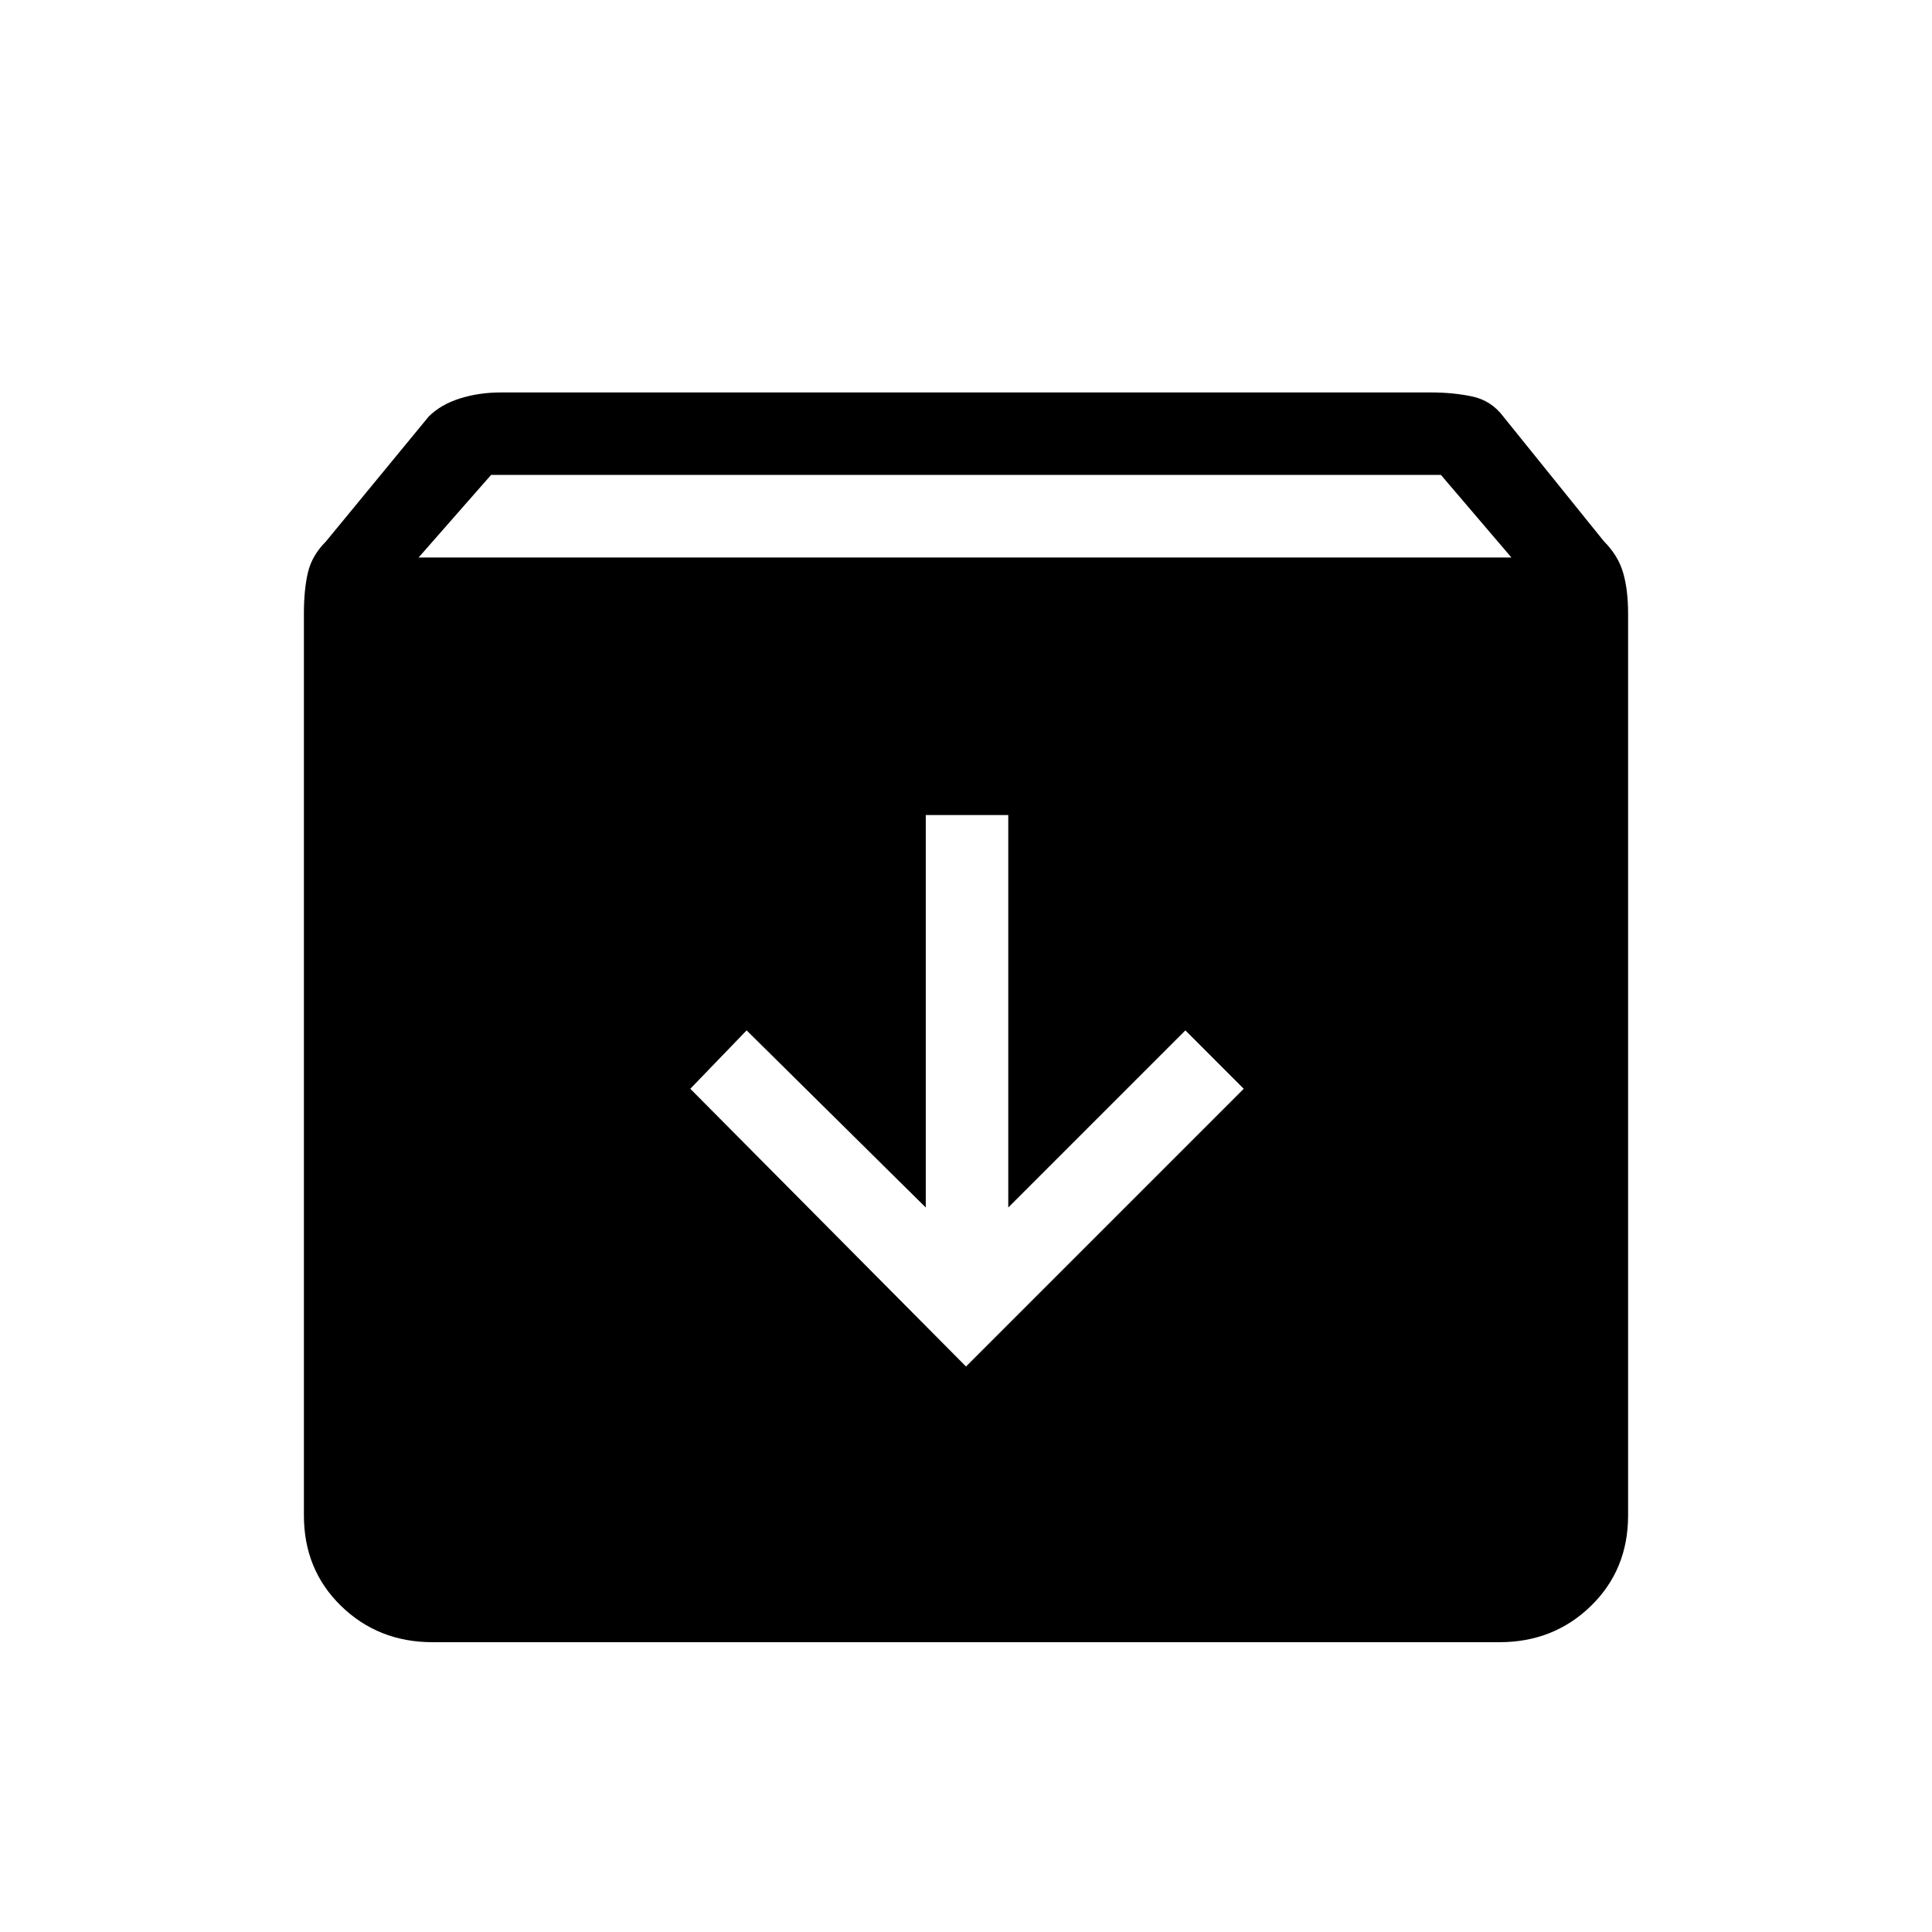 <svg xmlns="http://www.w3.org/2000/svg" height="40" width="40"><path d="M8.958 34Q7.833 34 7.062 33.25Q6.292 32.5 6.292 31.375V12.708Q6.292 12.208 6.375 11.854Q6.458 11.5 6.75 11.208L8.875 8.625Q9.125 8.375 9.521 8.25Q9.917 8.125 10.375 8.125H29.625Q30.083 8.125 30.479 8.208Q30.875 8.292 31.125 8.625L33.208 11.208Q33.5 11.5 33.604 11.854Q33.708 12.208 33.708 12.708V31.375Q33.708 32.5 32.938 33.25Q32.167 34 31.042 34ZM8.667 11.542H31.292L29.833 9.833H10.167ZM20 28.292 25.75 22.542 24.542 21.333 20.875 25V16.875H19.167V25L15.458 21.333L14.292 22.542Z"/></svg>